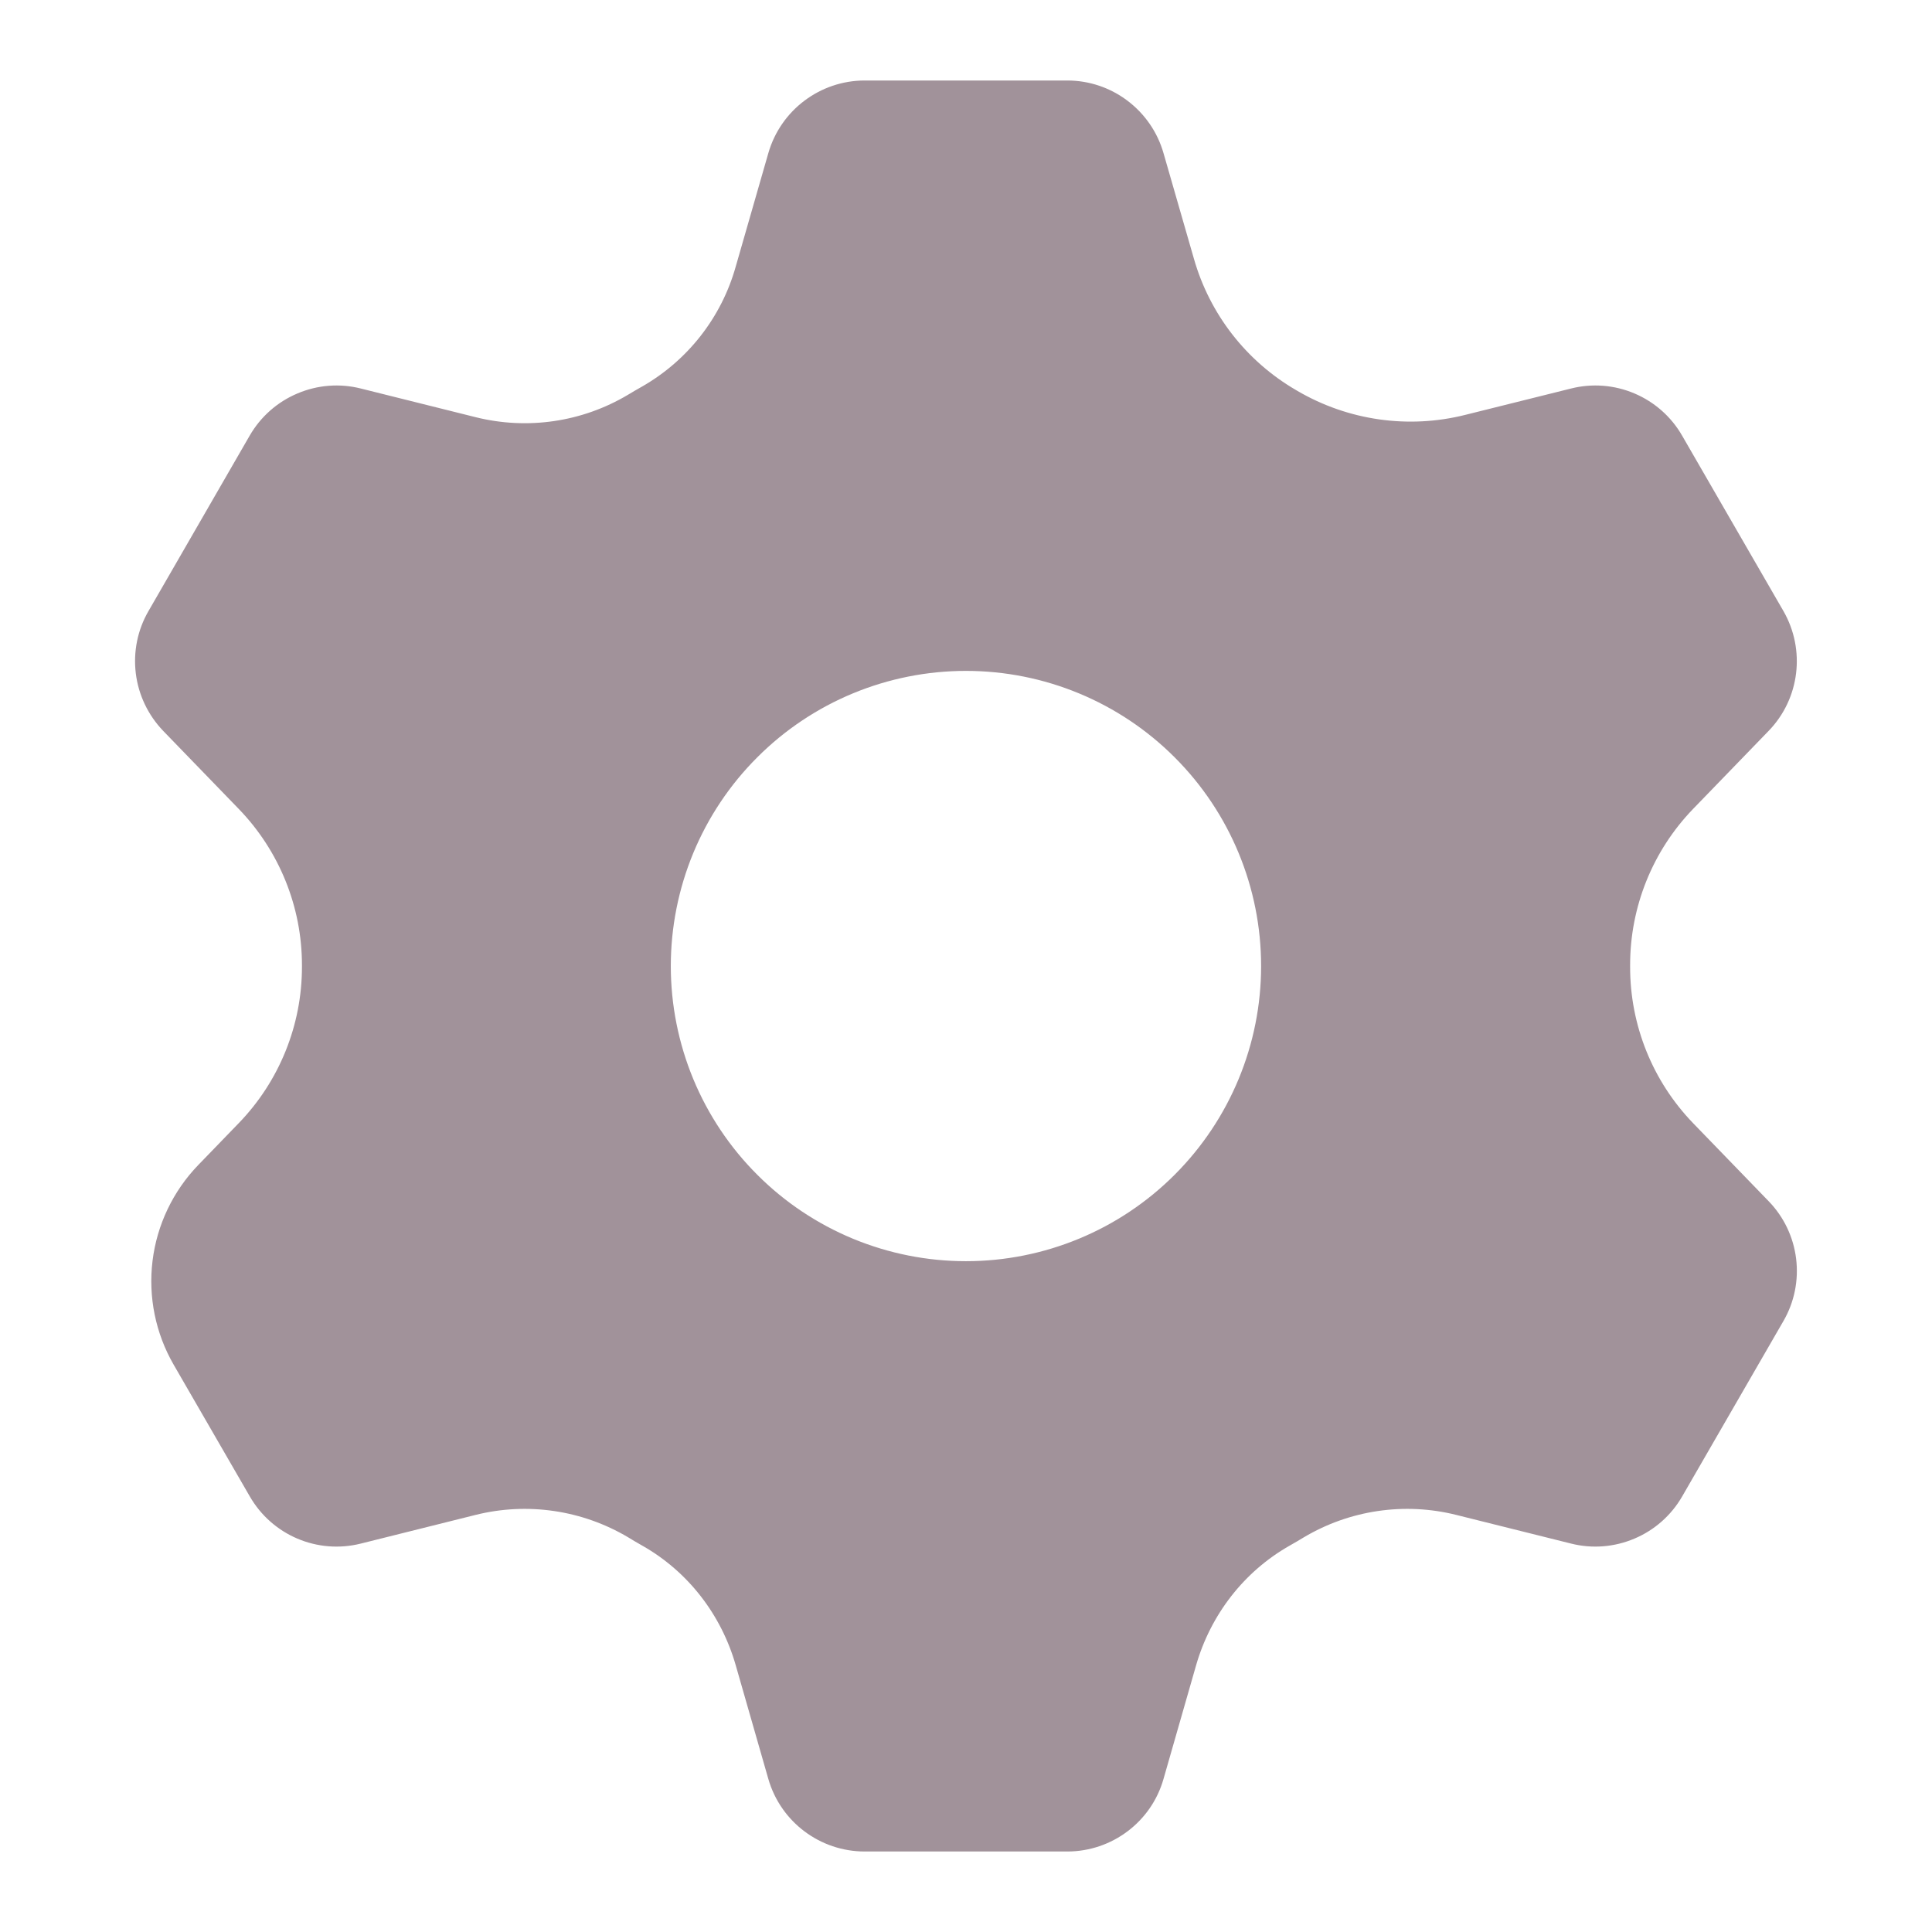 <svg width="24" height="24" viewBox="0 0 24 24" fill="none" xmlns="http://www.w3.org/2000/svg">
<path fill-rule="evenodd" clip-rule="evenodd" d="M11.999 15.667C11.518 15.667 11.041 15.572 10.596 15.388C10.152 15.204 9.747 14.934 9.407 14.593C9.066 14.253 8.796 13.848 8.612 13.404C8.428 12.959 8.333 12.482 8.333 12.001C8.333 11.519 8.428 11.042 8.612 10.597C8.796 10.153 9.066 9.748 9.407 9.408C9.747 9.067 10.152 8.797 10.596 8.613C11.041 8.429 11.518 8.334 11.999 8.334C12.972 8.334 13.905 8.72 14.592 9.408C15.28 10.095 15.666 11.028 15.666 12.001C15.666 12.973 15.28 13.905 14.592 14.593C13.905 15.281 12.972 15.667 11.999 15.667ZM21.032 13.952C20.529 13.431 20.249 12.735 20.25 12.011V11.99C20.249 11.266 20.529 10.57 21.032 10.049L21.971 9.079C22.358 8.679 22.431 8.071 22.154 7.59L20.896 5.412C20.762 5.178 20.554 4.994 20.305 4.888C20.056 4.782 19.779 4.76 19.517 4.826L18.201 5.154C17.495 5.331 16.748 5.224 16.119 4.857L16.102 4.847C15.482 4.487 15.027 3.902 14.831 3.213L14.454 1.904C14.38 1.644 14.223 1.415 14.007 1.252C13.791 1.088 13.528 1 13.258 1H10.742C10.187 1 9.697 1.369 9.544 1.904L9.139 3.313C8.962 3.943 8.544 4.477 7.976 4.802C7.917 4.835 7.859 4.869 7.801 4.904C7.231 5.244 6.55 5.343 5.907 5.182L4.481 4.826C4.219 4.76 3.943 4.782 3.694 4.888C3.445 4.993 3.237 5.177 3.102 5.411L1.845 7.59C1.709 7.824 1.654 8.096 1.687 8.365C1.72 8.634 1.84 8.884 2.027 9.079L2.966 10.049C3.47 10.57 3.751 11.266 3.751 11.989V12.011C3.751 12.735 3.47 13.431 2.966 13.952L2.463 14.472C2.15 14.796 1.95 15.214 1.895 15.662C1.84 16.11 1.932 16.563 2.158 16.954L3.103 18.589C3.381 19.071 3.942 19.31 4.482 19.175L5.907 18.819C6.551 18.658 7.232 18.758 7.803 19.097C7.859 19.132 7.918 19.166 7.976 19.199C8.546 19.521 8.96 20.058 9.14 20.688L9.544 22.097C9.697 22.632 10.187 23 10.742 23H13.258C13.812 23 14.303 22.632 14.454 22.097L14.858 20.688C15.039 20.058 15.454 19.521 16.023 19.199C16.081 19.166 16.14 19.132 16.197 19.097C16.767 18.758 17.448 18.658 18.091 18.819L19.517 19.175C19.779 19.241 20.055 19.219 20.304 19.113C20.553 19.008 20.761 18.824 20.896 18.59L22.154 16.411C22.29 16.177 22.345 15.905 22.312 15.636C22.279 15.367 22.16 15.117 21.971 14.922L21.032 13.952H21.032Z" fill="#A1929A"/>
</svg>
